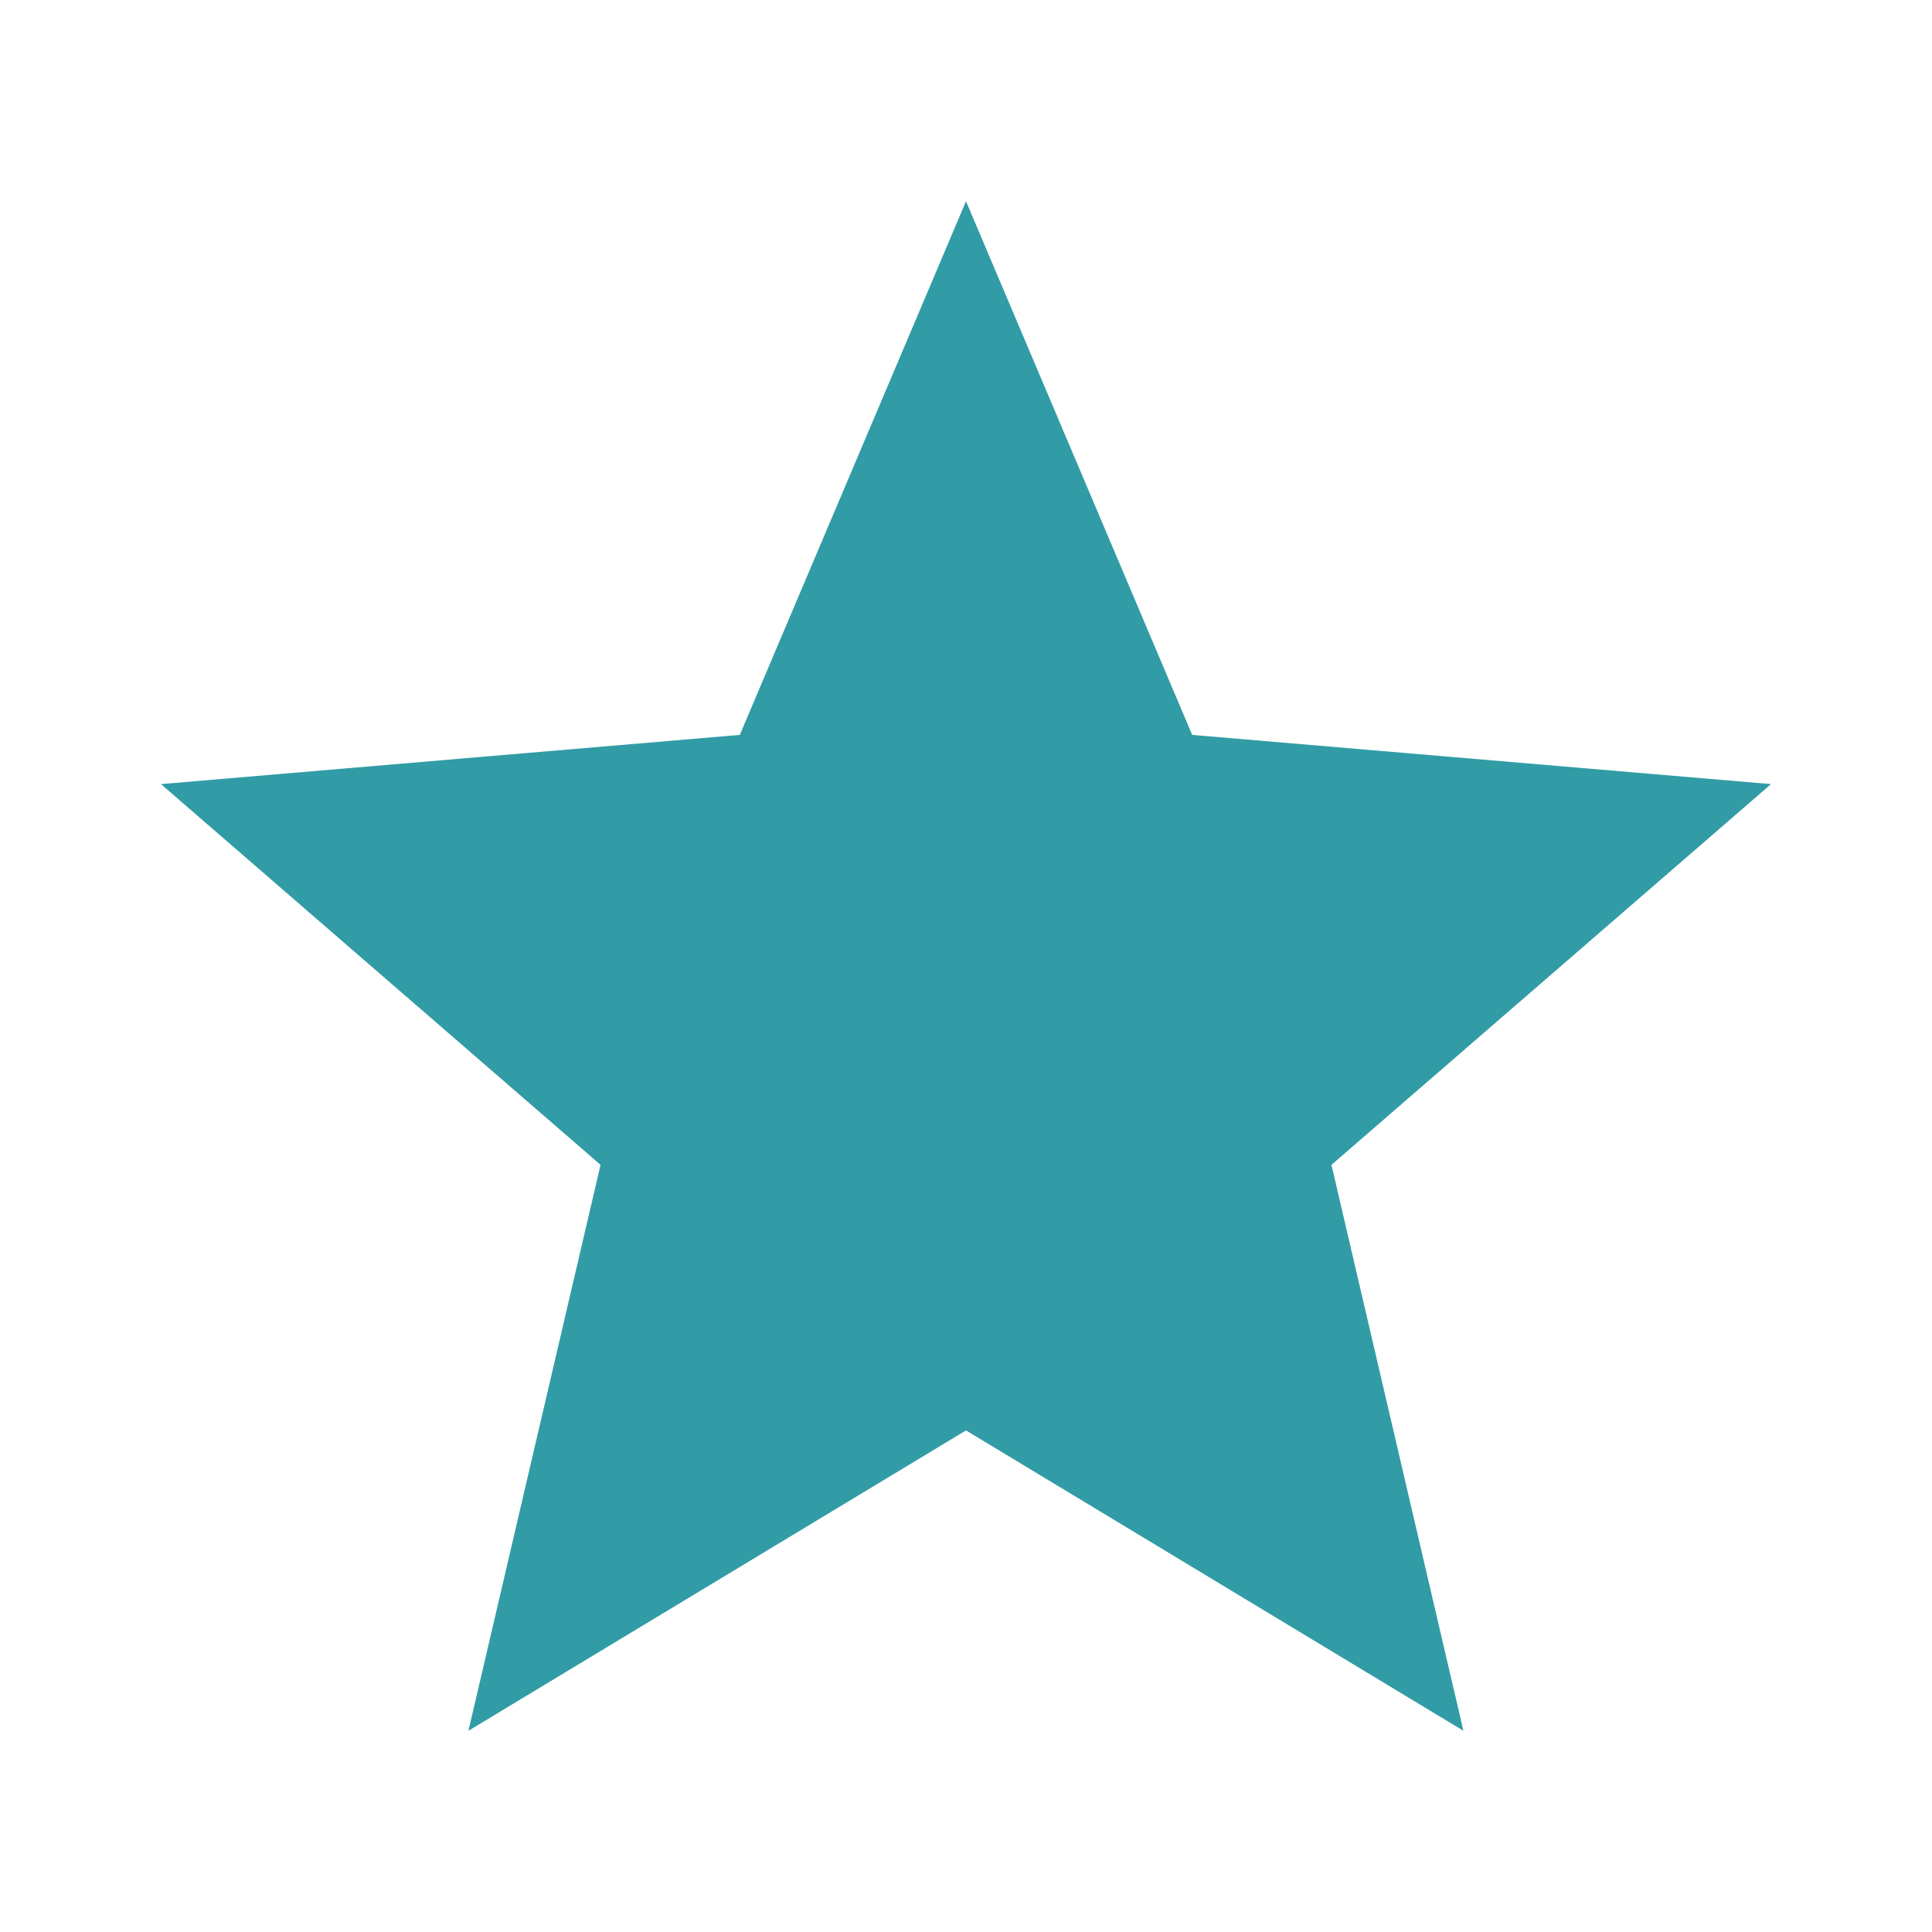 <svg width="13" height="13" viewBox="0 0 13 13" fill="none" xmlns="http://www.w3.org/2000/svg">
<path d="M6.5 9.625L9.847 11.646L8.959 7.838L11.917 5.276L8.022 4.945L6.5 1.354L4.978 4.945L1.083 5.276L4.041 7.838L3.152 11.646L6.5 9.625Z" fill="#319CA5"/>
</svg>
